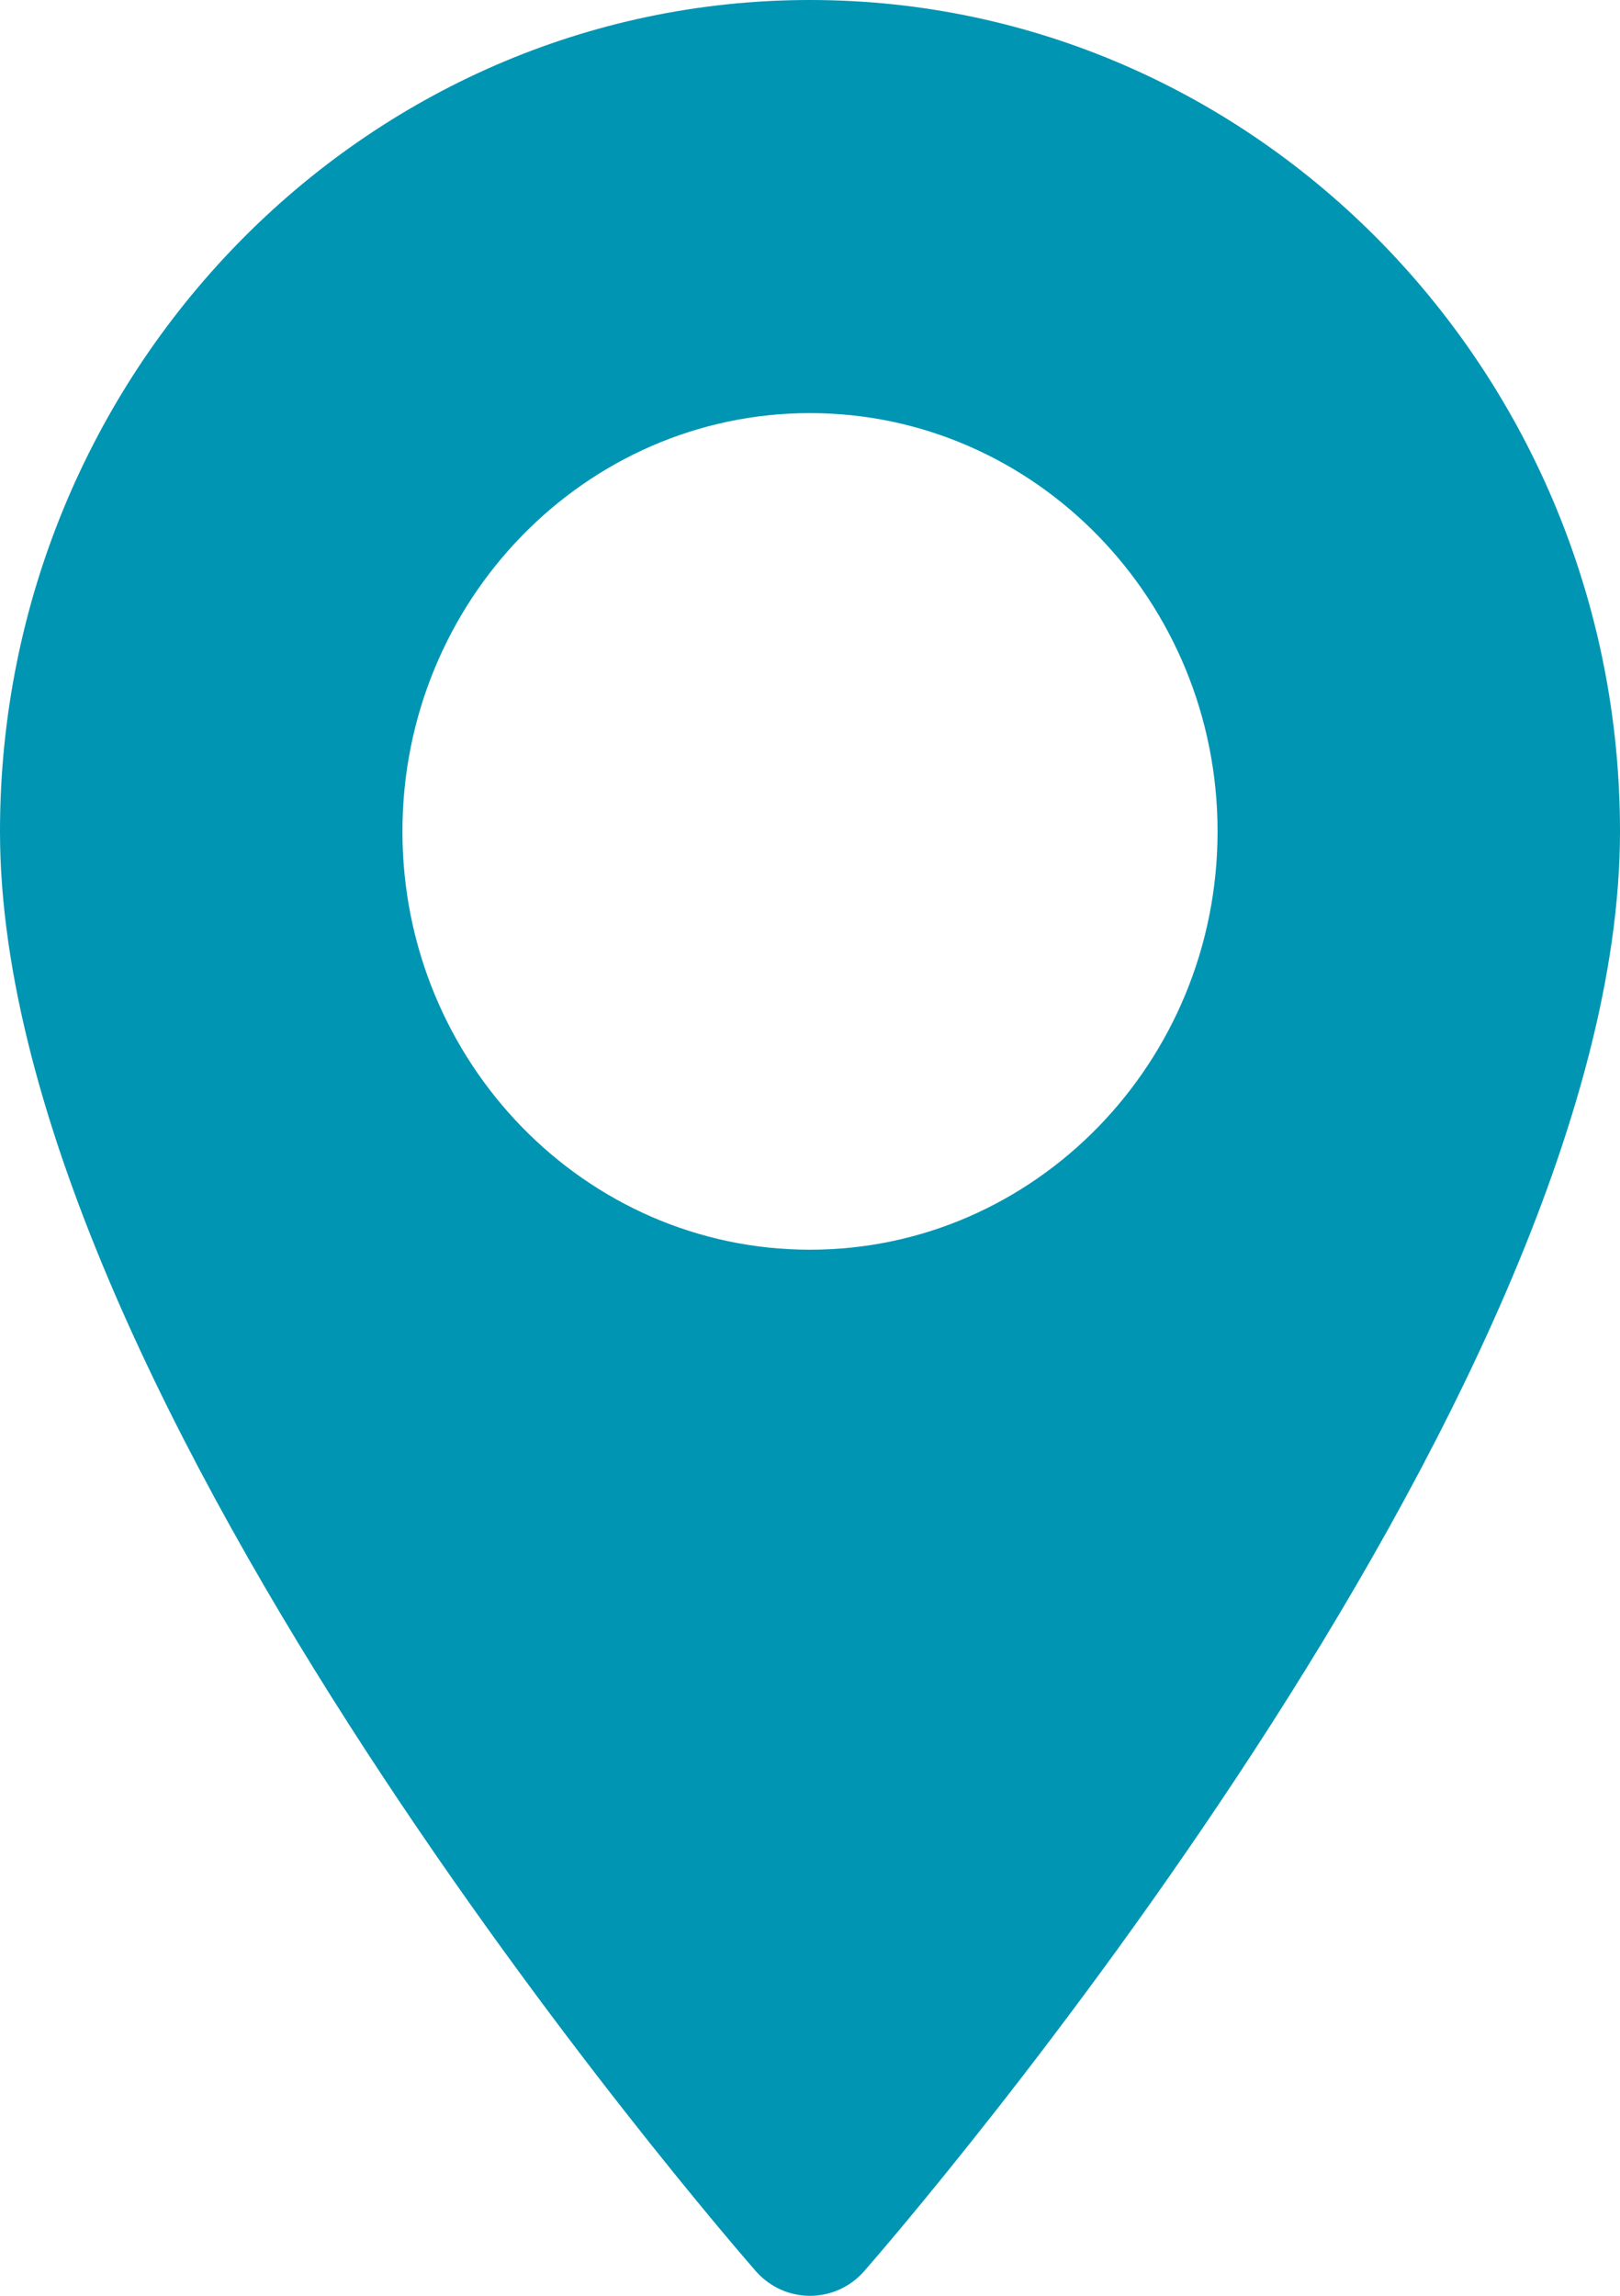 <svg xmlns="http://www.w3.org/2000/svg" width="12" height="17"><path fill="#0095B3" d="M6 0C2.692 0 0 2.762 0 6.157c0 4.213 5.37 10.398 5.598 10.66.215.245.59.244.804 0C6.631 16.554 12 10.37 12 6.156 12 2.762 9.308 0 6 0zm0 9.254c-1.665 0-3.019-1.39-3.019-3.097 0-1.708 1.354-3.098 3.019-3.098s3.019 1.39 3.019 3.098S7.665 9.254 6 9.254z"/></svg>